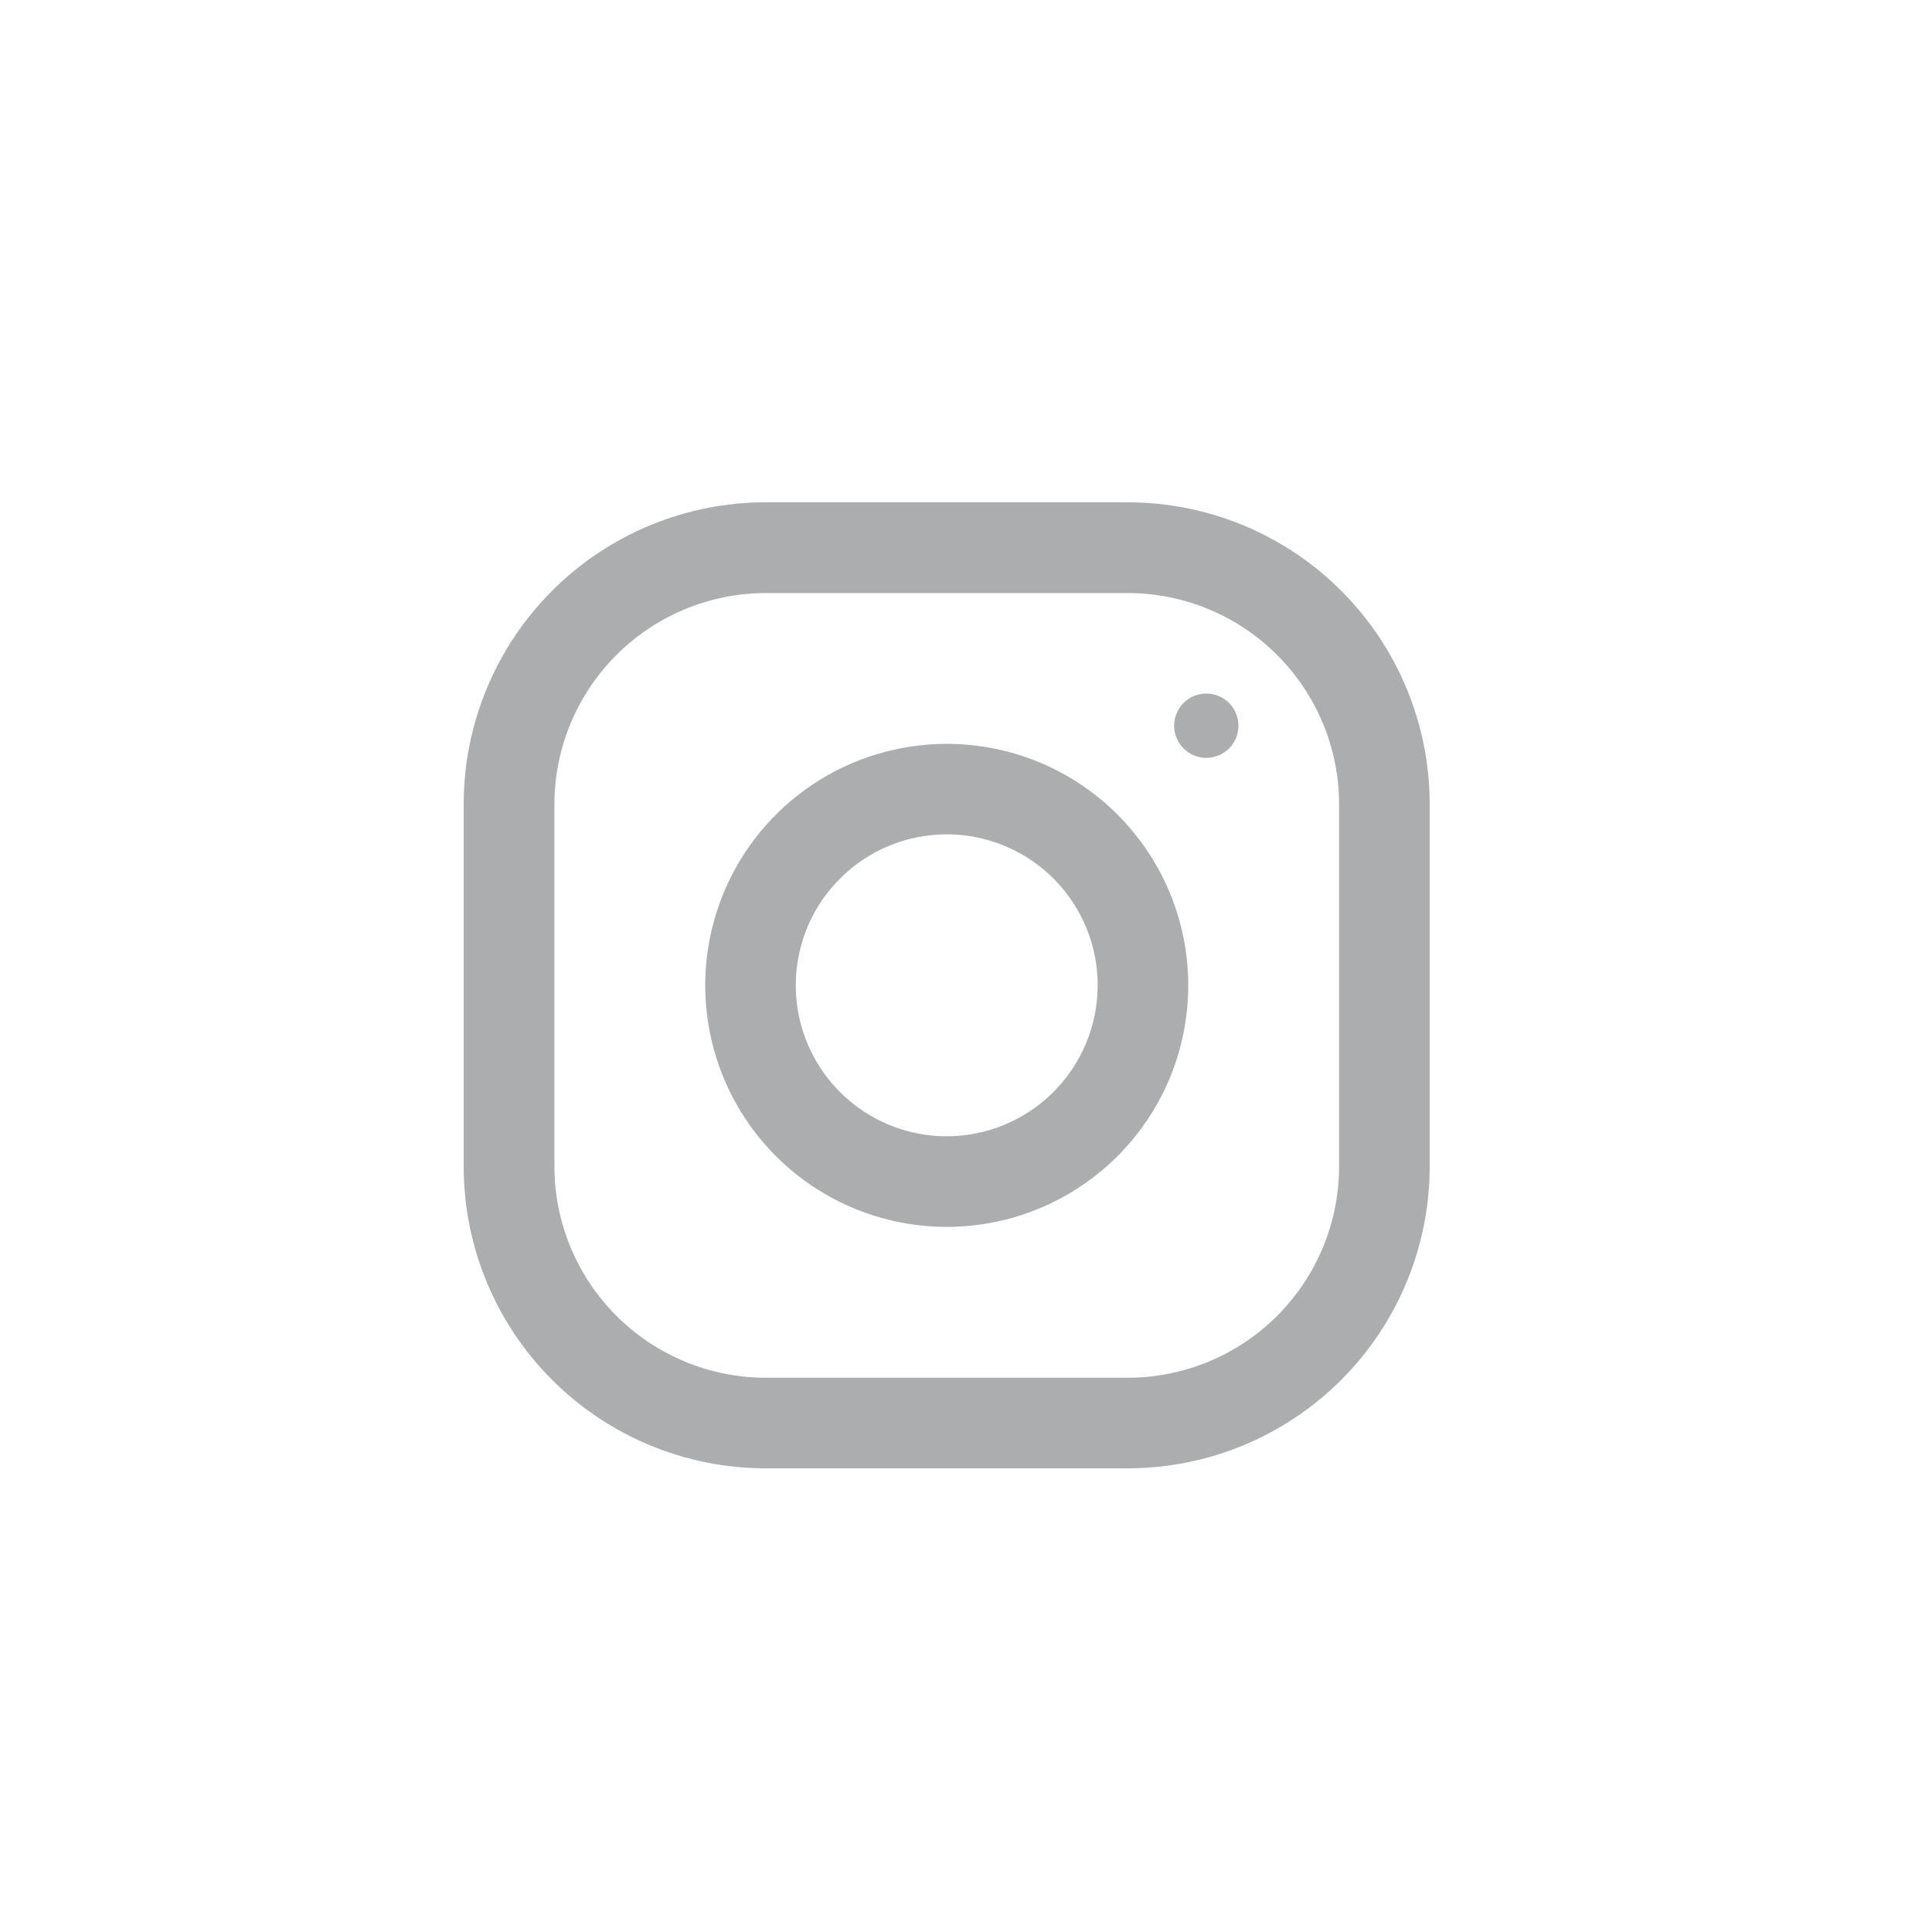 <svg width="50" height="50" viewBox="0 0 50 50" fill="none" xmlns="http://www.w3.org/2000/svg">
<rect width="50" height="50" fill="white"/>
<path fill-rule="evenodd" clip-rule="evenodd" d="M24.502 19.251C23.265 19.251 22.057 19.617 21.029 20.304C20.001 20.991 19.2 21.967 18.727 23.11C18.253 24.252 18.13 25.508 18.371 26.721C18.612 27.933 19.207 29.047 20.081 29.922C20.956 30.796 22.07 31.391 23.282 31.632C24.494 31.873 25.751 31.75 26.893 31.276C28.036 30.803 29.012 30.002 29.699 28.974C30.386 27.946 30.752 26.738 30.752 25.502C30.752 23.844 30.094 22.254 28.921 21.082C27.749 19.909 26.159 19.251 24.502 19.251ZM24.502 29.407C23.729 29.407 22.973 29.178 22.331 28.748C21.688 28.319 21.188 27.709 20.892 26.995C20.596 26.281 20.519 25.496 20.67 24.738C20.82 23.98 21.192 23.284 21.739 22.738C22.285 22.191 22.981 21.819 23.739 21.668C24.497 21.517 25.283 21.595 25.997 21.89C26.71 22.186 27.321 22.687 27.75 23.329C28.179 23.972 28.408 24.727 28.408 25.5C28.407 26.536 27.995 27.529 27.263 28.261C26.53 28.994 25.537 29.406 24.502 29.407Z" fill="#5A5C61" fill-opacity="0.5"/>
<path d="M32.051 18.781C32.051 19.241 31.678 19.613 31.219 19.613C30.759 19.613 30.387 19.241 30.387 18.781C30.387 18.322 30.759 17.949 31.219 17.949C31.678 17.949 32.051 18.322 32.051 18.781Z" fill="#5A5C61" fill-opacity="0.5"/>
<path fill-rule="evenodd" clip-rule="evenodd" d="M29.188 13H19.812C17.741 13 15.754 13.824 14.289 15.289C12.824 16.754 12 18.741 12 20.812V30.188C12 32.26 12.824 34.246 14.289 35.711C15.754 37.176 17.741 38 19.812 38H29.188C31.259 38 33.246 37.176 34.711 35.711C36.176 34.246 37 32.26 37 30.188V20.812C37 18.741 36.176 16.754 34.711 15.289C33.246 13.824 31.259 13 29.188 13ZM34.656 30.188C34.655 31.637 34.078 33.028 33.053 34.053C32.028 35.078 30.637 35.655 29.188 35.656H19.812C18.363 35.653 16.974 35.076 15.95 34.051C14.926 33.026 14.35 31.637 14.348 30.188V20.812C14.351 19.364 14.928 17.976 15.952 16.952C16.976 15.928 18.364 15.351 19.812 15.348H29.188C30.637 15.35 32.028 15.926 33.053 16.952C34.078 17.977 34.655 19.367 34.656 20.817V30.188Z" fill="#5A5C61" fill-opacity="0.5"/>
</svg>
